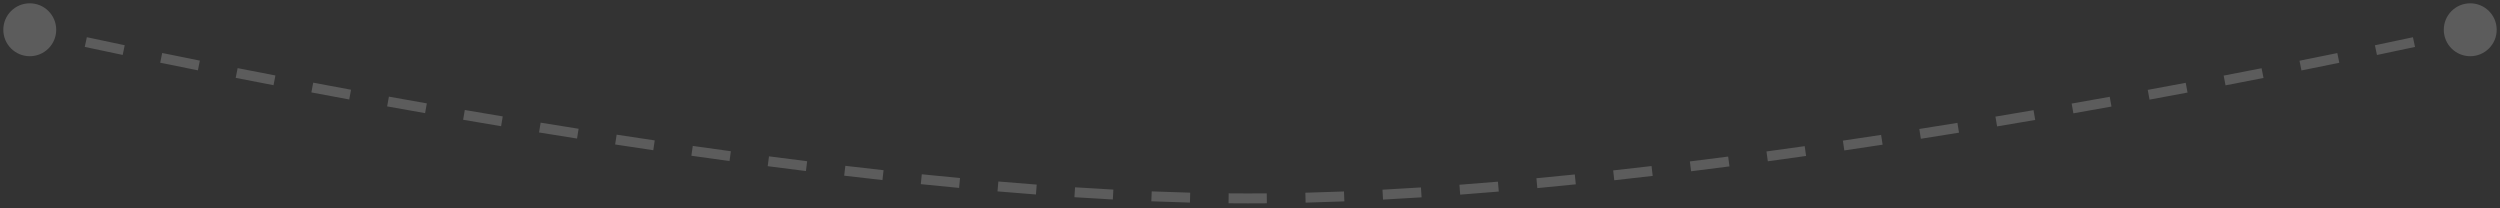 <svg width="504" height="42" viewBox="0 0 504 42" fill="none" xmlns="http://www.w3.org/2000/svg" xmlns:xlink="http://www.w3.org/1999/xlink">
<rect x="0" y="0" width="504" height="42" fill="#333333" stroke="none"/>
<g opacity="0.2">
<path d="M0.667,6C0.667,8.946 3.054,11.333 6,11.333C8.946,11.333 11.333,8.946 11.333,6C11.333,3.054 8.946,0.667 6,0.667C3.054,0.667 0.667,3.054 0.667,6ZM251.53,40L251.53,39L251.53,40ZM492.666,6C492.666,8.946 495.054,11.333 498,11.333C500.946,11.333 503.334,8.946 503.334,6C503.334,3.054 500.946,0.667 498,0.667C495.054,0.667 492.666,3.054 492.666,6ZM6,6C5.778,6.975 5.778,6.975 5.778,6.975C5.778,6.975 5.778,6.975 5.778,6.975C5.778,6.975 5.778,6.975 5.778,6.975C5.778,6.975 5.778,6.975 5.779,6.975C5.779,6.975 5.78,6.976 5.782,6.976C5.784,6.976 5.788,6.977 5.793,6.979C5.804,6.981 5.819,6.984 5.84,6.989C5.881,6.998 5.942,7.012 6.023,7.031C6.186,7.068 6.428,7.122 6.747,7.194C7.386,7.337 8.333,7.549 9.567,7.821L9.998,5.868C8.766,5.596 7.822,5.385 7.186,5.242C6.867,5.171 6.626,5.117 6.465,5.08C6.384,5.062 6.324,5.048 6.283,5.039C6.263,5.034 6.247,5.031 6.237,5.028C6.232,5.027 6.229,5.026 6.226,5.026C6.225,5.026 6.224,5.025 6.223,5.025C6.223,5.025 6.223,5.025 6.223,5.025C6.223,5.025 6.222,5.025 6.222,5.025C6.222,5.025 6.222,5.025 6.222,5.025C6.222,5.025 6.222,5.025 6,6ZM17.089,9.456C19.34,9.938 21.898,10.481 24.735,11.075L25.144,9.117C22.311,8.524 19.757,7.982 17.508,7.5L17.089,9.456ZM32.296,12.641C34.696,13.132 37.233,13.647 39.897,14.182L40.291,12.221C37.63,11.687 35.095,11.172 32.698,10.681L32.296,12.641ZM47.518,15.695C49.978,16.179 52.522,16.674 55.144,17.178L55.522,15.215C52.902,14.71 50.361,14.216 47.904,13.733L47.518,15.695ZM62.772,18.631C65.26,19.1 67.806,19.575 70.406,20.054L70.768,18.088C68.171,17.609 65.628,17.134 63.142,16.666L62.772,18.631ZM78.048,21.448C80.558,21.9 83.11,22.355 85.701,22.811L86.047,20.842C83.46,20.386 80.91,19.932 78.403,19.48L78.048,21.448ZM93.365,24.144C95.888,24.577 98.442,25.01 101.023,25.442L101.353,23.469C98.775,23.038 96.224,22.606 93.704,22.173L93.365,24.144ZM108.669,26.704C111.203,27.116 113.758,27.526 116.334,27.932L116.646,25.957C114.073,25.551 111.521,25.141 108.991,24.73L108.669,26.704ZM124.012,29.126C126.561,29.516 129.125,29.902 131.702,30.283L131.994,28.305C129.42,27.924 126.86,27.539 124.315,27.149L124.012,29.126ZM139.38,31.398C141.933,31.761 144.497,32.119 147.069,32.471L147.34,30.489C144.772,30.138 142.212,29.781 139.662,29.418L139.38,31.398ZM154.769,33.501C157.334,33.836 159.903,34.164 162.475,34.484L162.722,32.5C160.154,32.18 157.589,31.853 155.028,31.518L154.769,33.501ZM170.185,35.418C172.759,35.721 175.333,36.015 177.904,36.299L178.124,34.311C175.558,34.027 172.988,33.734 170.418,33.431L170.185,35.418ZM185.629,37.123C188.21,37.388 190.786,37.642 193.353,37.885L193.541,35.894C190.98,35.652 188.41,35.398 185.834,35.133L185.629,37.123ZM201.096,38.583C203.692,38.805 206.276,39.014 208.848,39.209L209,37.214C206.434,37.02 203.856,36.811 201.266,36.59L201.096,38.583ZM216.6,39.756C219.202,39.925 221.784,40.079 224.348,40.216L224.454,38.219C221.9,38.082 219.324,37.929 216.73,37.76L216.6,39.756ZM232.106,40.582C234.728,40.688 237.324,40.775 239.892,40.841L239.944,38.842C237.386,38.776 234.8,38.689 232.186,38.583L232.106,40.582ZM247.676,40.981C248.97,40.993 250.254,40.999 251.53,41L251.53,39C250.26,38.999 248.982,38.993 247.696,38.981L247.676,40.981ZM251.53,41C252.81,41.001 254.098,40.995 255.396,40.984L255.38,38.984C254.088,38.995 252.804,39.001 251.53,39L251.53,41ZM263.21,40.852C265.788,40.788 268.394,40.703 271.026,40.599L270.946,38.6C268.324,38.704 265.728,38.789 263.16,38.853L263.21,40.852ZM278.814,40.239C281.386,40.103 283.98,39.951 286.59,39.783L286.462,37.787C283.858,37.954 281.274,38.106 278.708,38.241L278.814,40.239ZM294.372,39.24C296.954,39.046 299.548,38.838 302.154,38.617L301.986,36.624C299.386,36.845 296.798,37.052 294.222,37.245L294.372,39.24ZM309.926,37.922C312.504,37.68 315.09,37.427 317.68,37.162L317.478,35.173C314.892,35.437 312.312,35.69 309.74,35.931L309.926,37.922ZM325.434,36.34C328.016,36.056 330.6,35.763 333.184,35.46L332.952,33.474C330.372,33.776 327.792,34.069 325.216,34.352L325.434,36.34ZM340.924,34.528C343.506,34.208 346.084,33.881 348.66,33.545L348.4,31.562C345.83,31.897 343.256,32.224 340.678,32.543L340.924,34.528ZM356.39,32.515C358.97,32.164 361.544,31.806 364.108,31.442L363.826,29.462C361.266,29.825 358.696,30.183 356.12,30.534L356.39,32.515ZM371.816,30.327C374.402,29.946 376.976,29.56 379.534,29.17L379.232,27.193C376.678,27.582 374.108,27.968 371.524,28.349L371.816,30.327ZM387.242,27.975C389.828,27.568 392.394,27.157 394.936,26.745L394.616,24.77C392.076,25.183 389.514,25.592 386.932,25.999L387.242,27.975ZM402.612,25.482C405.202,25.049 407.766,24.615 410.298,24.182L409.962,22.21C407.432,22.644 404.87,23.077 402.282,23.509L402.612,25.482ZM417.992,22.847C420.594,22.39 423.156,21.934 425.676,21.481L425.322,19.513C422.804,19.966 420.244,20.421 417.646,20.877L417.992,22.847ZM433.346,20.085C435.956,19.605 438.512,19.129 441.01,18.66L440.64,16.694C438.144,17.163 435.592,17.639 432.984,18.118L433.346,20.085ZM448.668,17.204C451.3,16.698 453.854,16.202 456.322,15.717L455.936,13.755C453.47,14.238 450.92,14.734 448.29,15.24L448.668,17.204ZM463.972,14.2C466.646,13.664 469.194,13.148 471.602,12.655L471.202,10.696C468.794,11.188 466.25,11.704 463.58,12.239L463.972,14.2ZM479.192,11.086C482.04,10.49 484.608,9.946 486.868,9.462L486.45,7.507C484.192,7.99 481.628,8.533 478.784,9.128L479.192,11.086ZM494.418,7.823C495.658,7.55 496.608,7.338 497.248,7.195C497.57,7.123 497.812,7.068 497.976,7.031C498.056,7.013 498.118,6.999 498.16,6.989C498.18,6.985 498.196,6.981 498.206,6.979C498.212,6.977 498.216,6.977 498.218,6.976C498.22,6.976 498.22,6.975 498.222,6.975C498.222,6.975 498.222,6.975 498.222,6.975C498.222,6.975 498.222,6.975 498.222,6.975C498.222,6.975 498.222,6.975 498.222,6.975C498.222,6.975 498.222,6.975 498,6C497.778,5.025 497.778,5.025 497.778,5.025C497.778,5.025 497.778,5.025 497.778,5.025C497.778,5.025 497.778,5.025 497.778,5.025C497.778,5.025 497.778,5.025 497.776,5.025C497.776,5.025 497.776,5.026 497.774,5.026C497.772,5.026 497.768,5.027 497.762,5.028C497.752,5.031 497.738,5.034 497.716,5.039C497.676,5.048 497.616,5.062 497.534,5.08C497.372,5.117 497.13,5.171 496.81,5.243C496.172,5.386 495.224,5.598 493.988,5.87L494.418,7.823Z" fill="#FFFFFF"/>
</g>
</svg>
